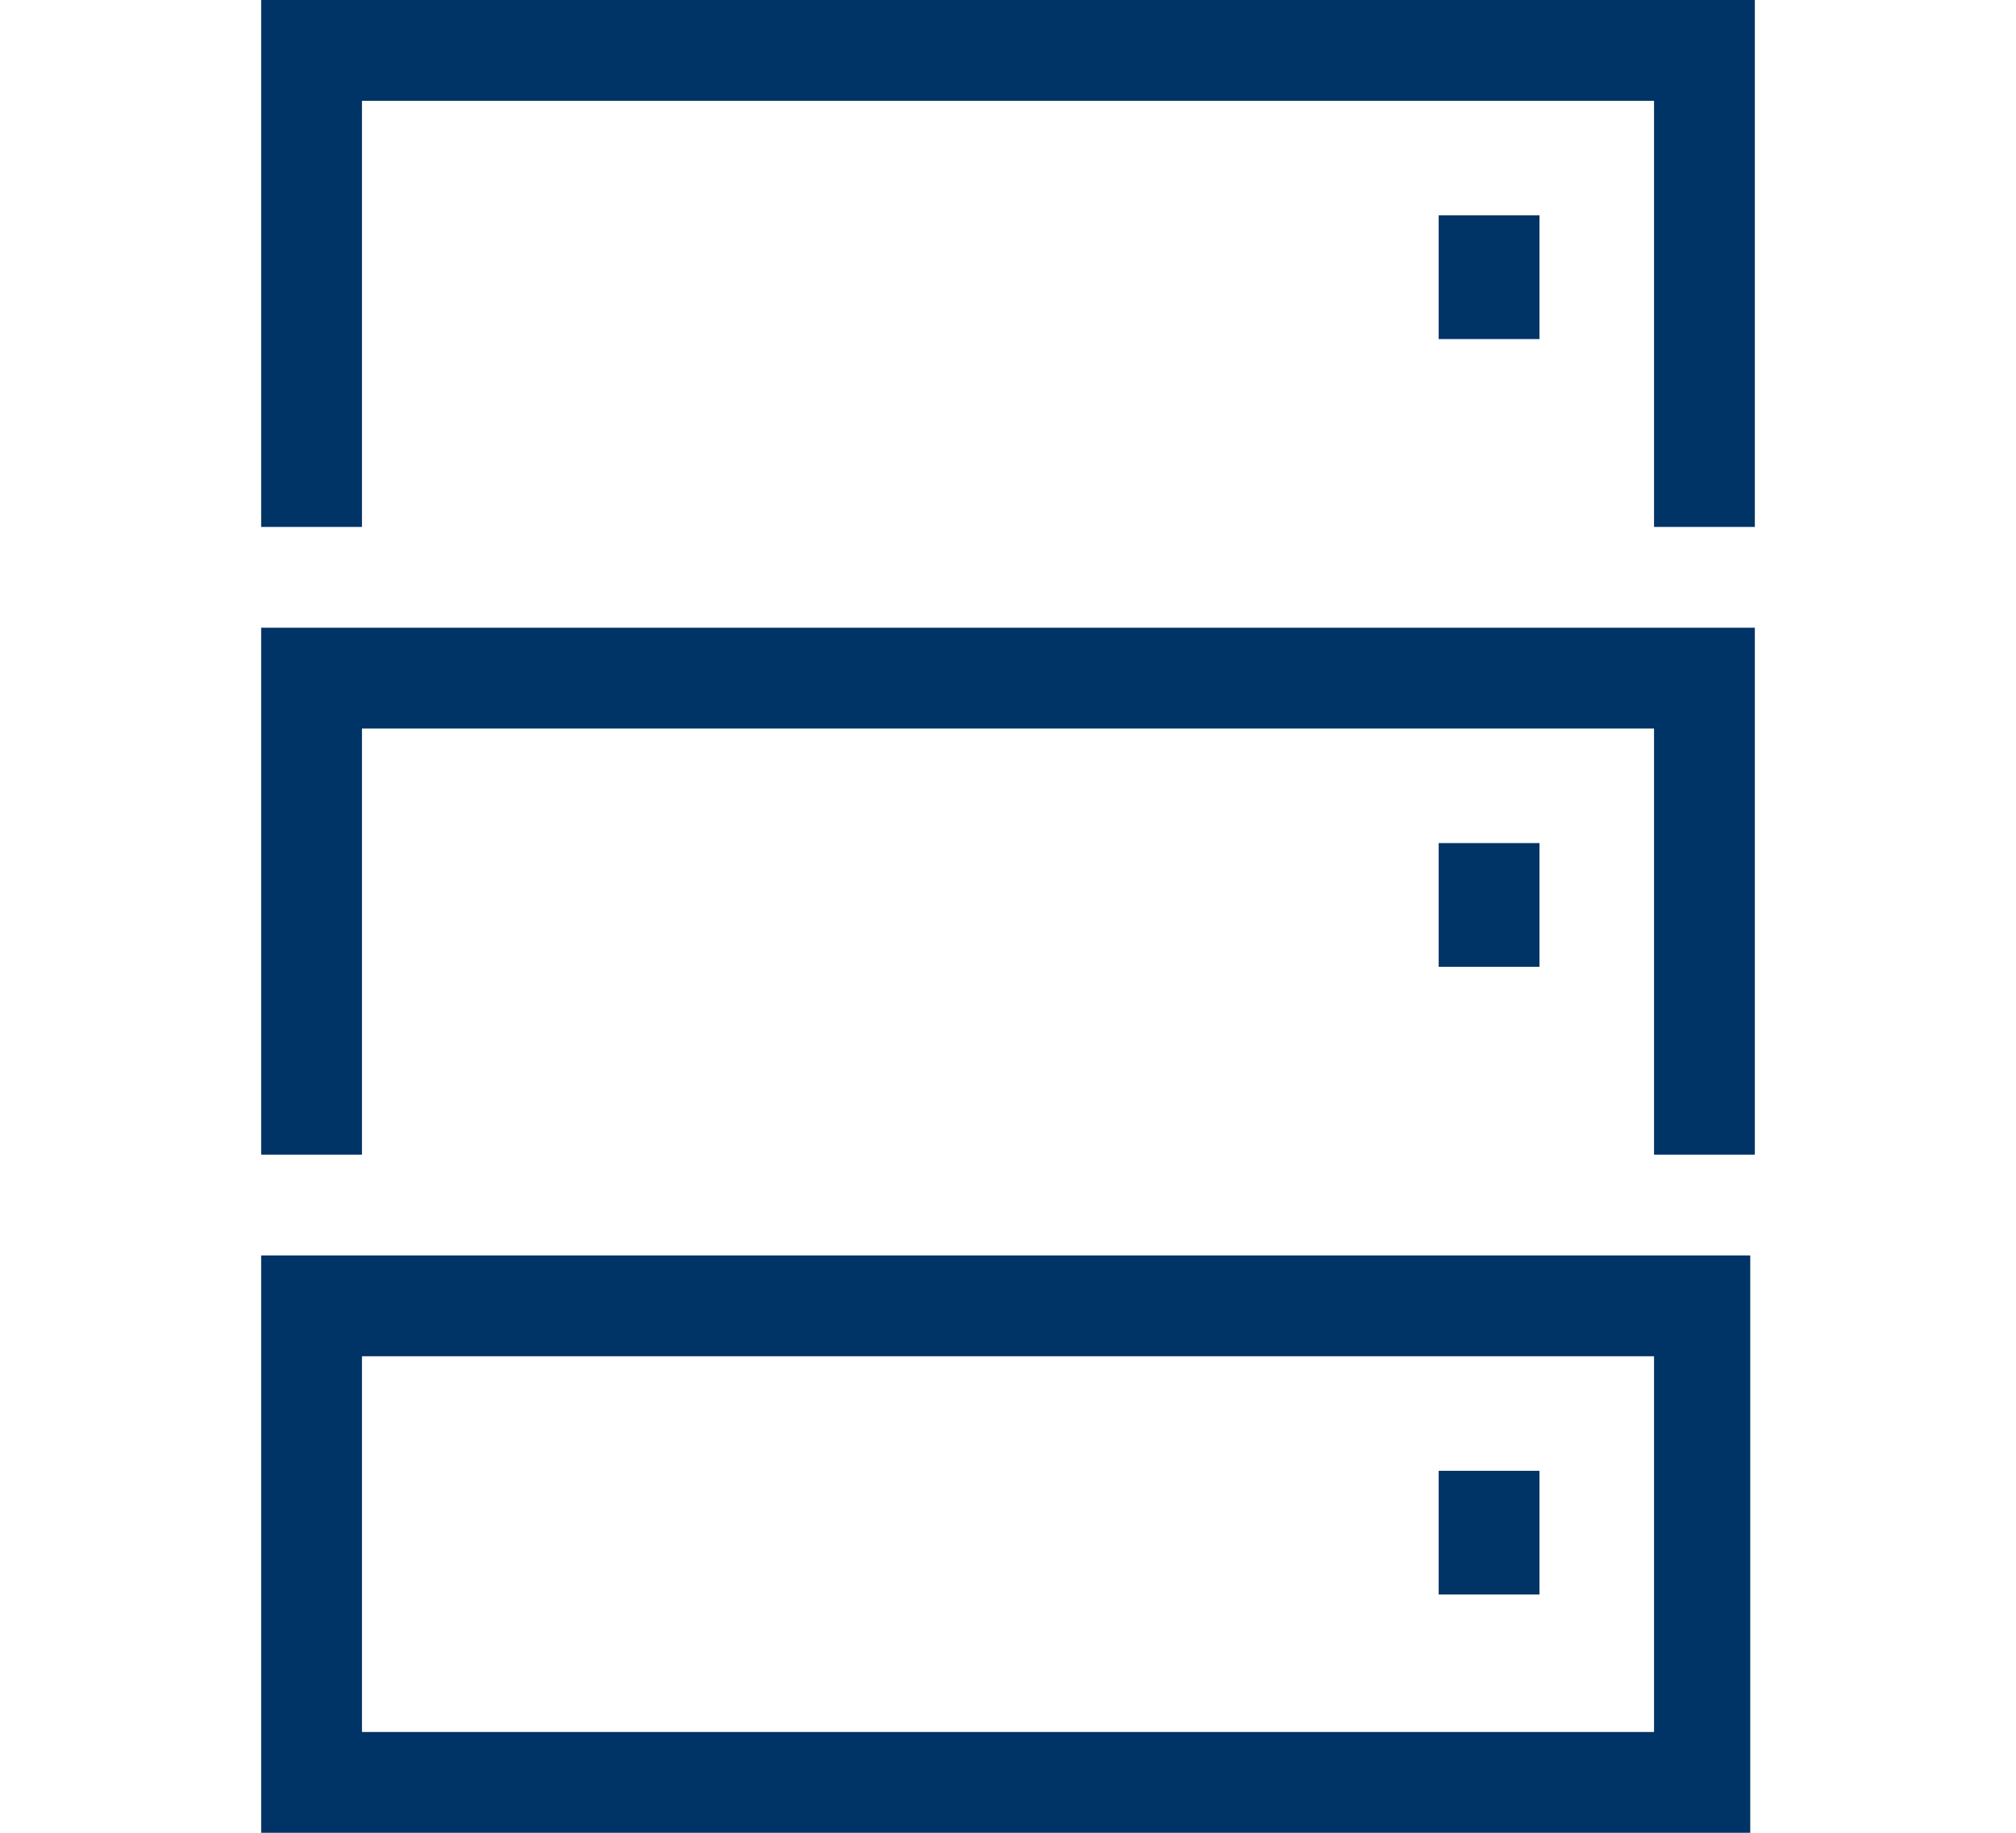<?xml version="1.0" encoding="utf-8"?>
<!-- Generator: Adobe Illustrator 25.2.1, SVG Export Plug-In . SVG Version: 6.00 Build 0)  -->
<svg version="1.1" id="Layer_1" xmlns="http://www.w3.org/2000/svg" xmlns:xlink="http://www.w3.org/1999/xlink" x="0px" y="0px"
	 viewBox="0 0 44 40" style="enable-background:new 0 0 44 40;" xml:space="preserve">
<style type="text/css">
	.st0{fill:none;}
	.st1{fill:#003366;}
</style>
<g>
	<path class="st0" d="M36.1,29.6H7.9v8.2h28.2V29.6z M33.6,34.7h-2.2v-2.7h2.2V34.7z"/>
	<polygon class="st1" points="5.7,0 5.7,11.5 7.9,11.5 7.9,2.2 36.1,2.2 36.1,11.5 38.3,11.5 38.3,0 	"/>
	<rect x="31.4" y="4.7" class="st1" width="2.2" height="2.7"/>
	<polygon class="st1" points="5.7,25.2 7.9,25.2 7.9,15.9 36.1,15.9 36.1,25.2 38.3,25.2 38.3,13.7 5.7,13.7 	"/>
	<rect x="31.4" y="18.4" class="st1" width="2.2" height="2.7"/>
	<path class="st1" d="M5.7,40h32.5V27.4H5.7V40z M7.9,29.6h28.2v8.2H7.9V29.6z"/>
	<rect x="31.4" y="32.1" class="st1" width="2.2" height="2.7"/>
</g>
</svg>
